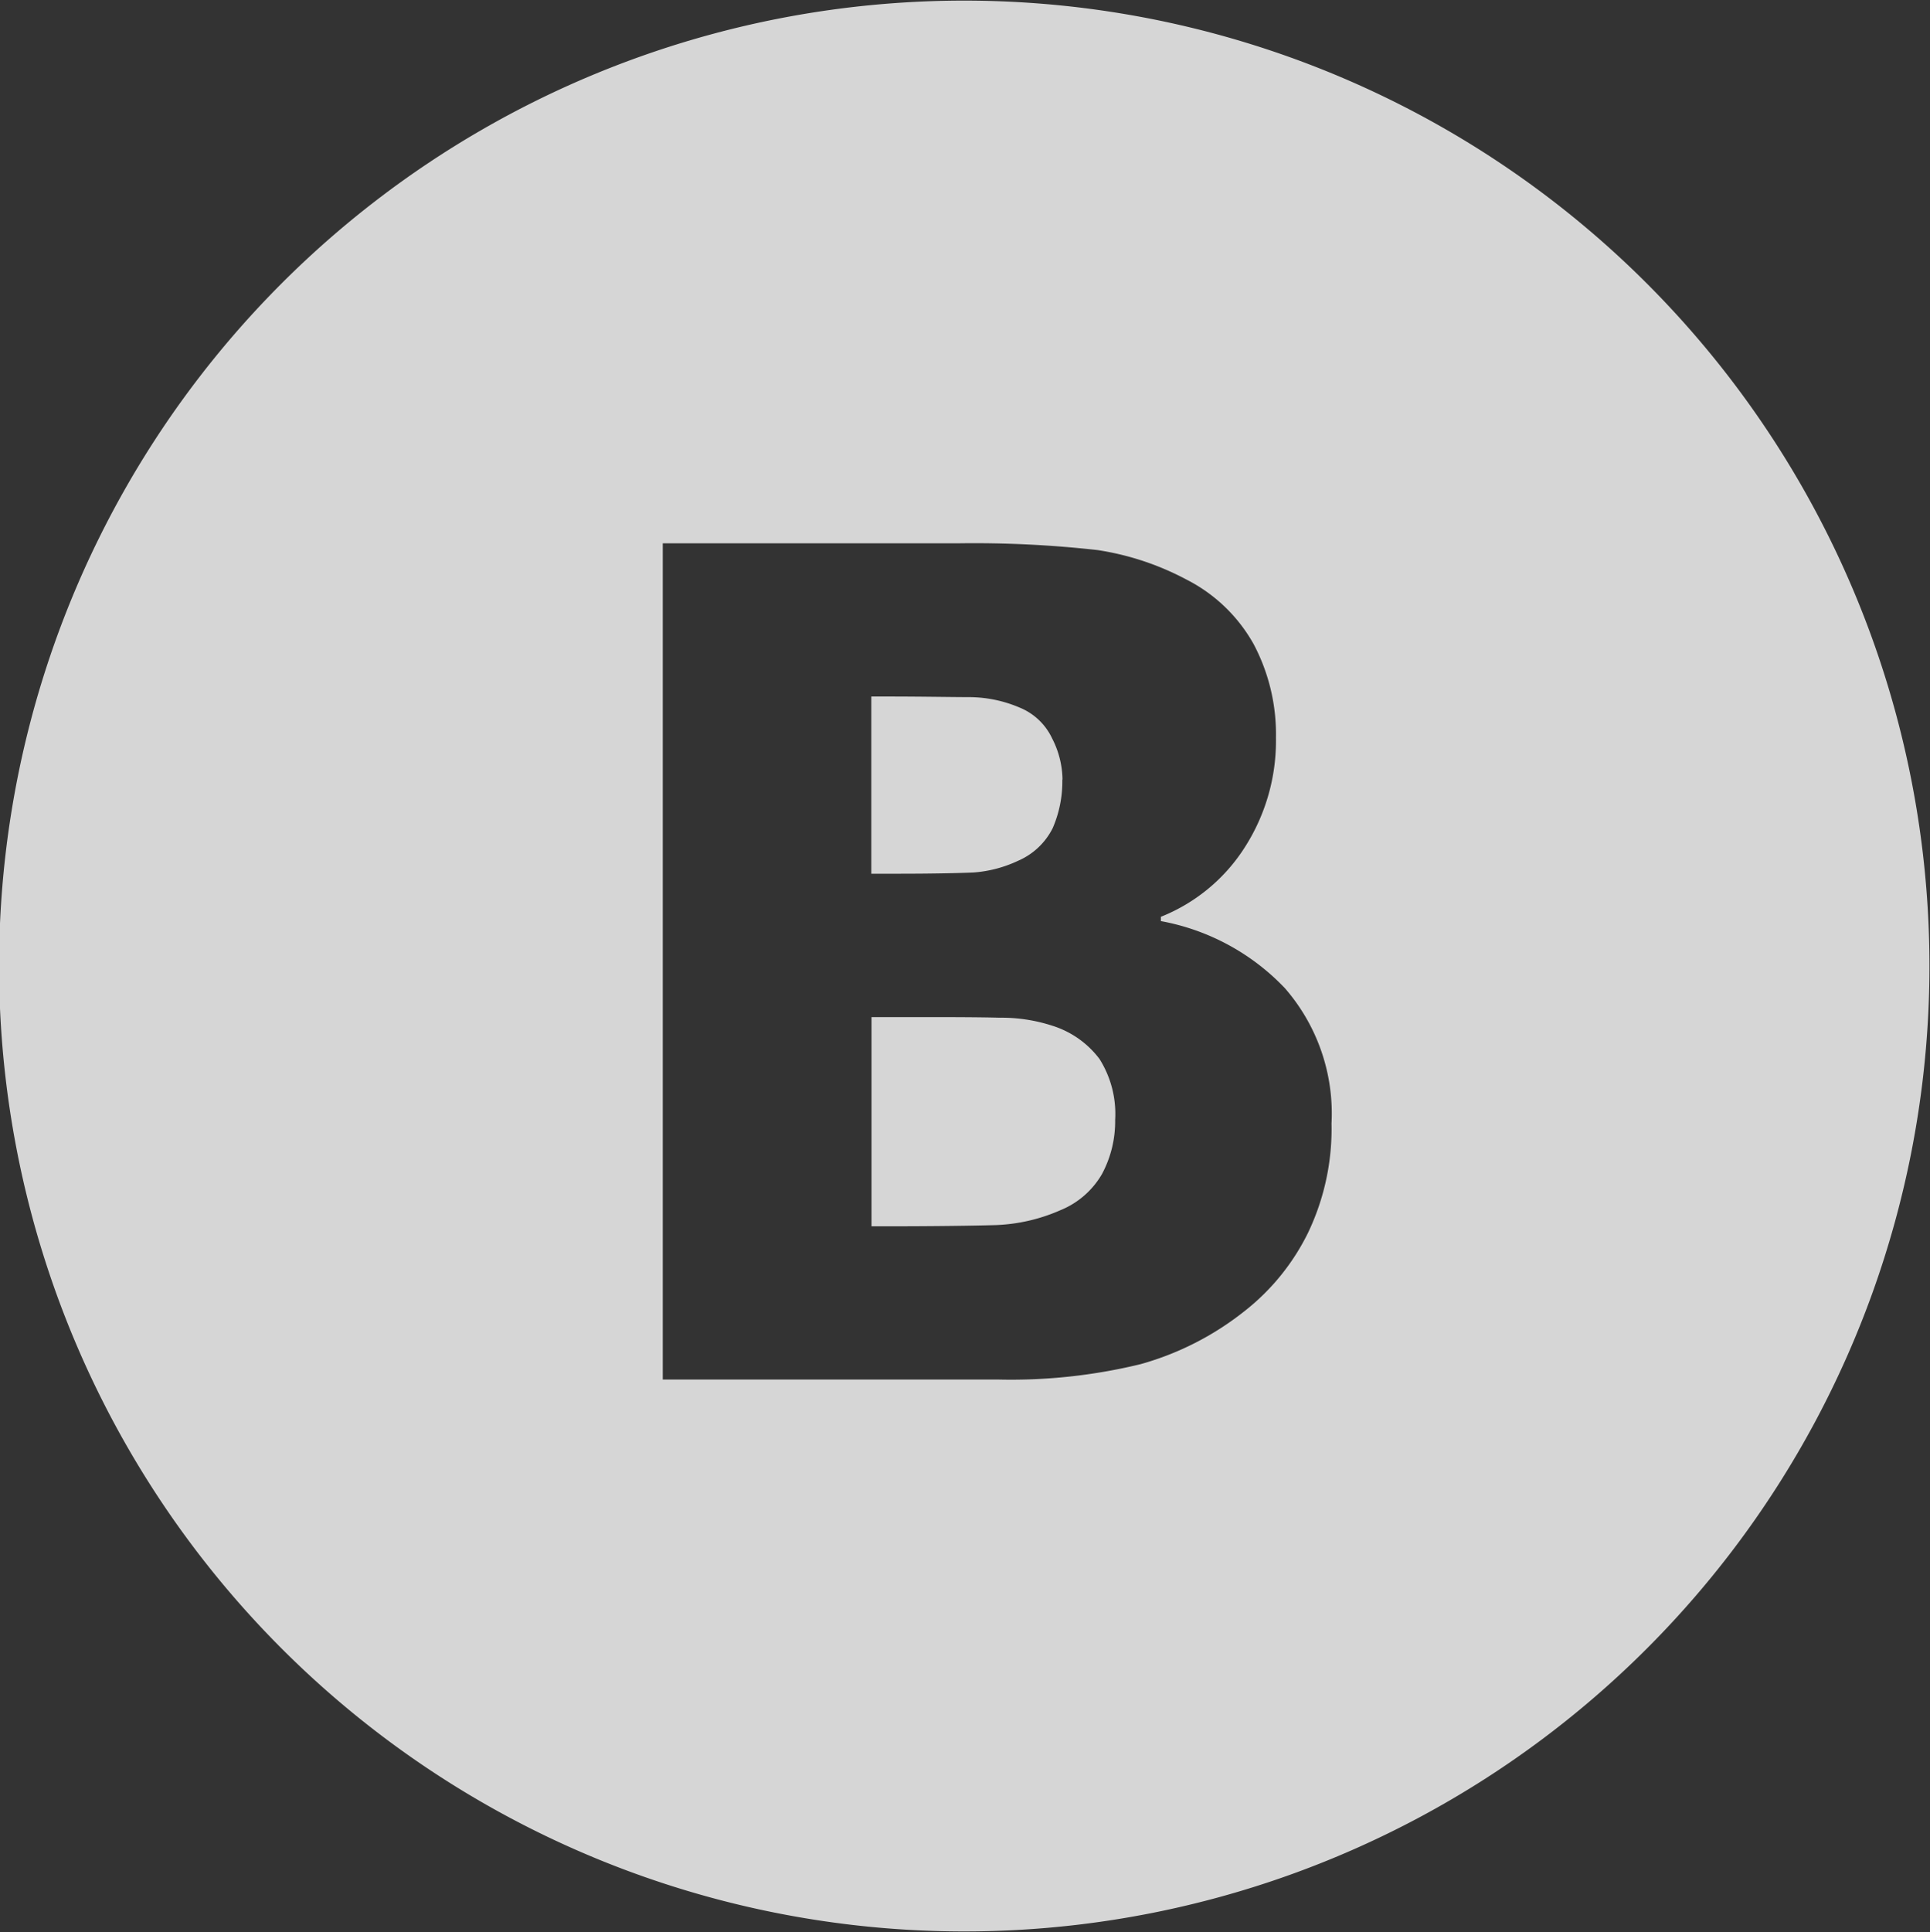 <svg xmlns="http://www.w3.org/2000/svg" width="31.374" height="31.4" viewBox="0 0 31.374 31.4">
  <rect x="0" y="0" width="31.374" height="31.4" fill="#333333" stroke="none"/>
  <defs>
    <style>
      .cls-1 {
        fill: #fff;
        fill-rule: evenodd;
        opacity: 0.8;
      }
    </style>
  </defs>
  <path id="ВК" class="cls-1" d="M185.865,1443.23a15.69,15.69,0,1,1-15.692,15.69A15.687,15.687,0,0,1,185.865,1443.23Zm5.968,18.25a3.1,3.1,0,0,0-.758-2.2,3.7,3.7,0,0,0-2.016-1.09v-0.07a2.881,2.881,0,0,0,1.371-1.14,3.211,3.211,0,0,0,.5-1.77,3.133,3.133,0,0,0-.362-1.52,2.6,2.6,0,0,0-1.091-1.05,4.514,4.514,0,0,0-1.446-.48,17.993,17.993,0,0,0-2.269-.11h-4.8v13.59H186.4a8.906,8.906,0,0,0,2.331-.25,4.774,4.774,0,0,0,1.686-.86,3.673,3.673,0,0,0,1.032-1.27,3.909,3.909,0,0,0,.384-1.78h0Zm-4.373-5.59a1.5,1.5,0,0,0-.169-0.67,1,1,0,0,0-.527-0.5,2.11,2.11,0,0,0-.8-0.17c-0.309,0-.767-0.01-1.375-0.01h-0.237v2.88h0.43c0.583,0,.994-0.01,1.229-0.02a2.045,2.045,0,0,0,.726-0.19,1.129,1.129,0,0,0,.563-0.53,1.9,1.9,0,0,0,.157-0.79h0Zm0.856,5.53a1.673,1.673,0,0,0-.255-0.99,1.533,1.533,0,0,0-.767-0.54,2.658,2.658,0,0,0-.853-0.13c-0.362-.01-0.848-0.01-1.456-0.01h-0.63v3.4h0.184c0.888,0,1.5-.01,1.843-0.02a2.867,2.867,0,0,0,1.04-.24,1.381,1.381,0,0,0,.68-0.59A1.813,1.813,0,0,0,188.316,1461.42Z" transform="translate(-170.188 -1443.22)"/>
</svg>
